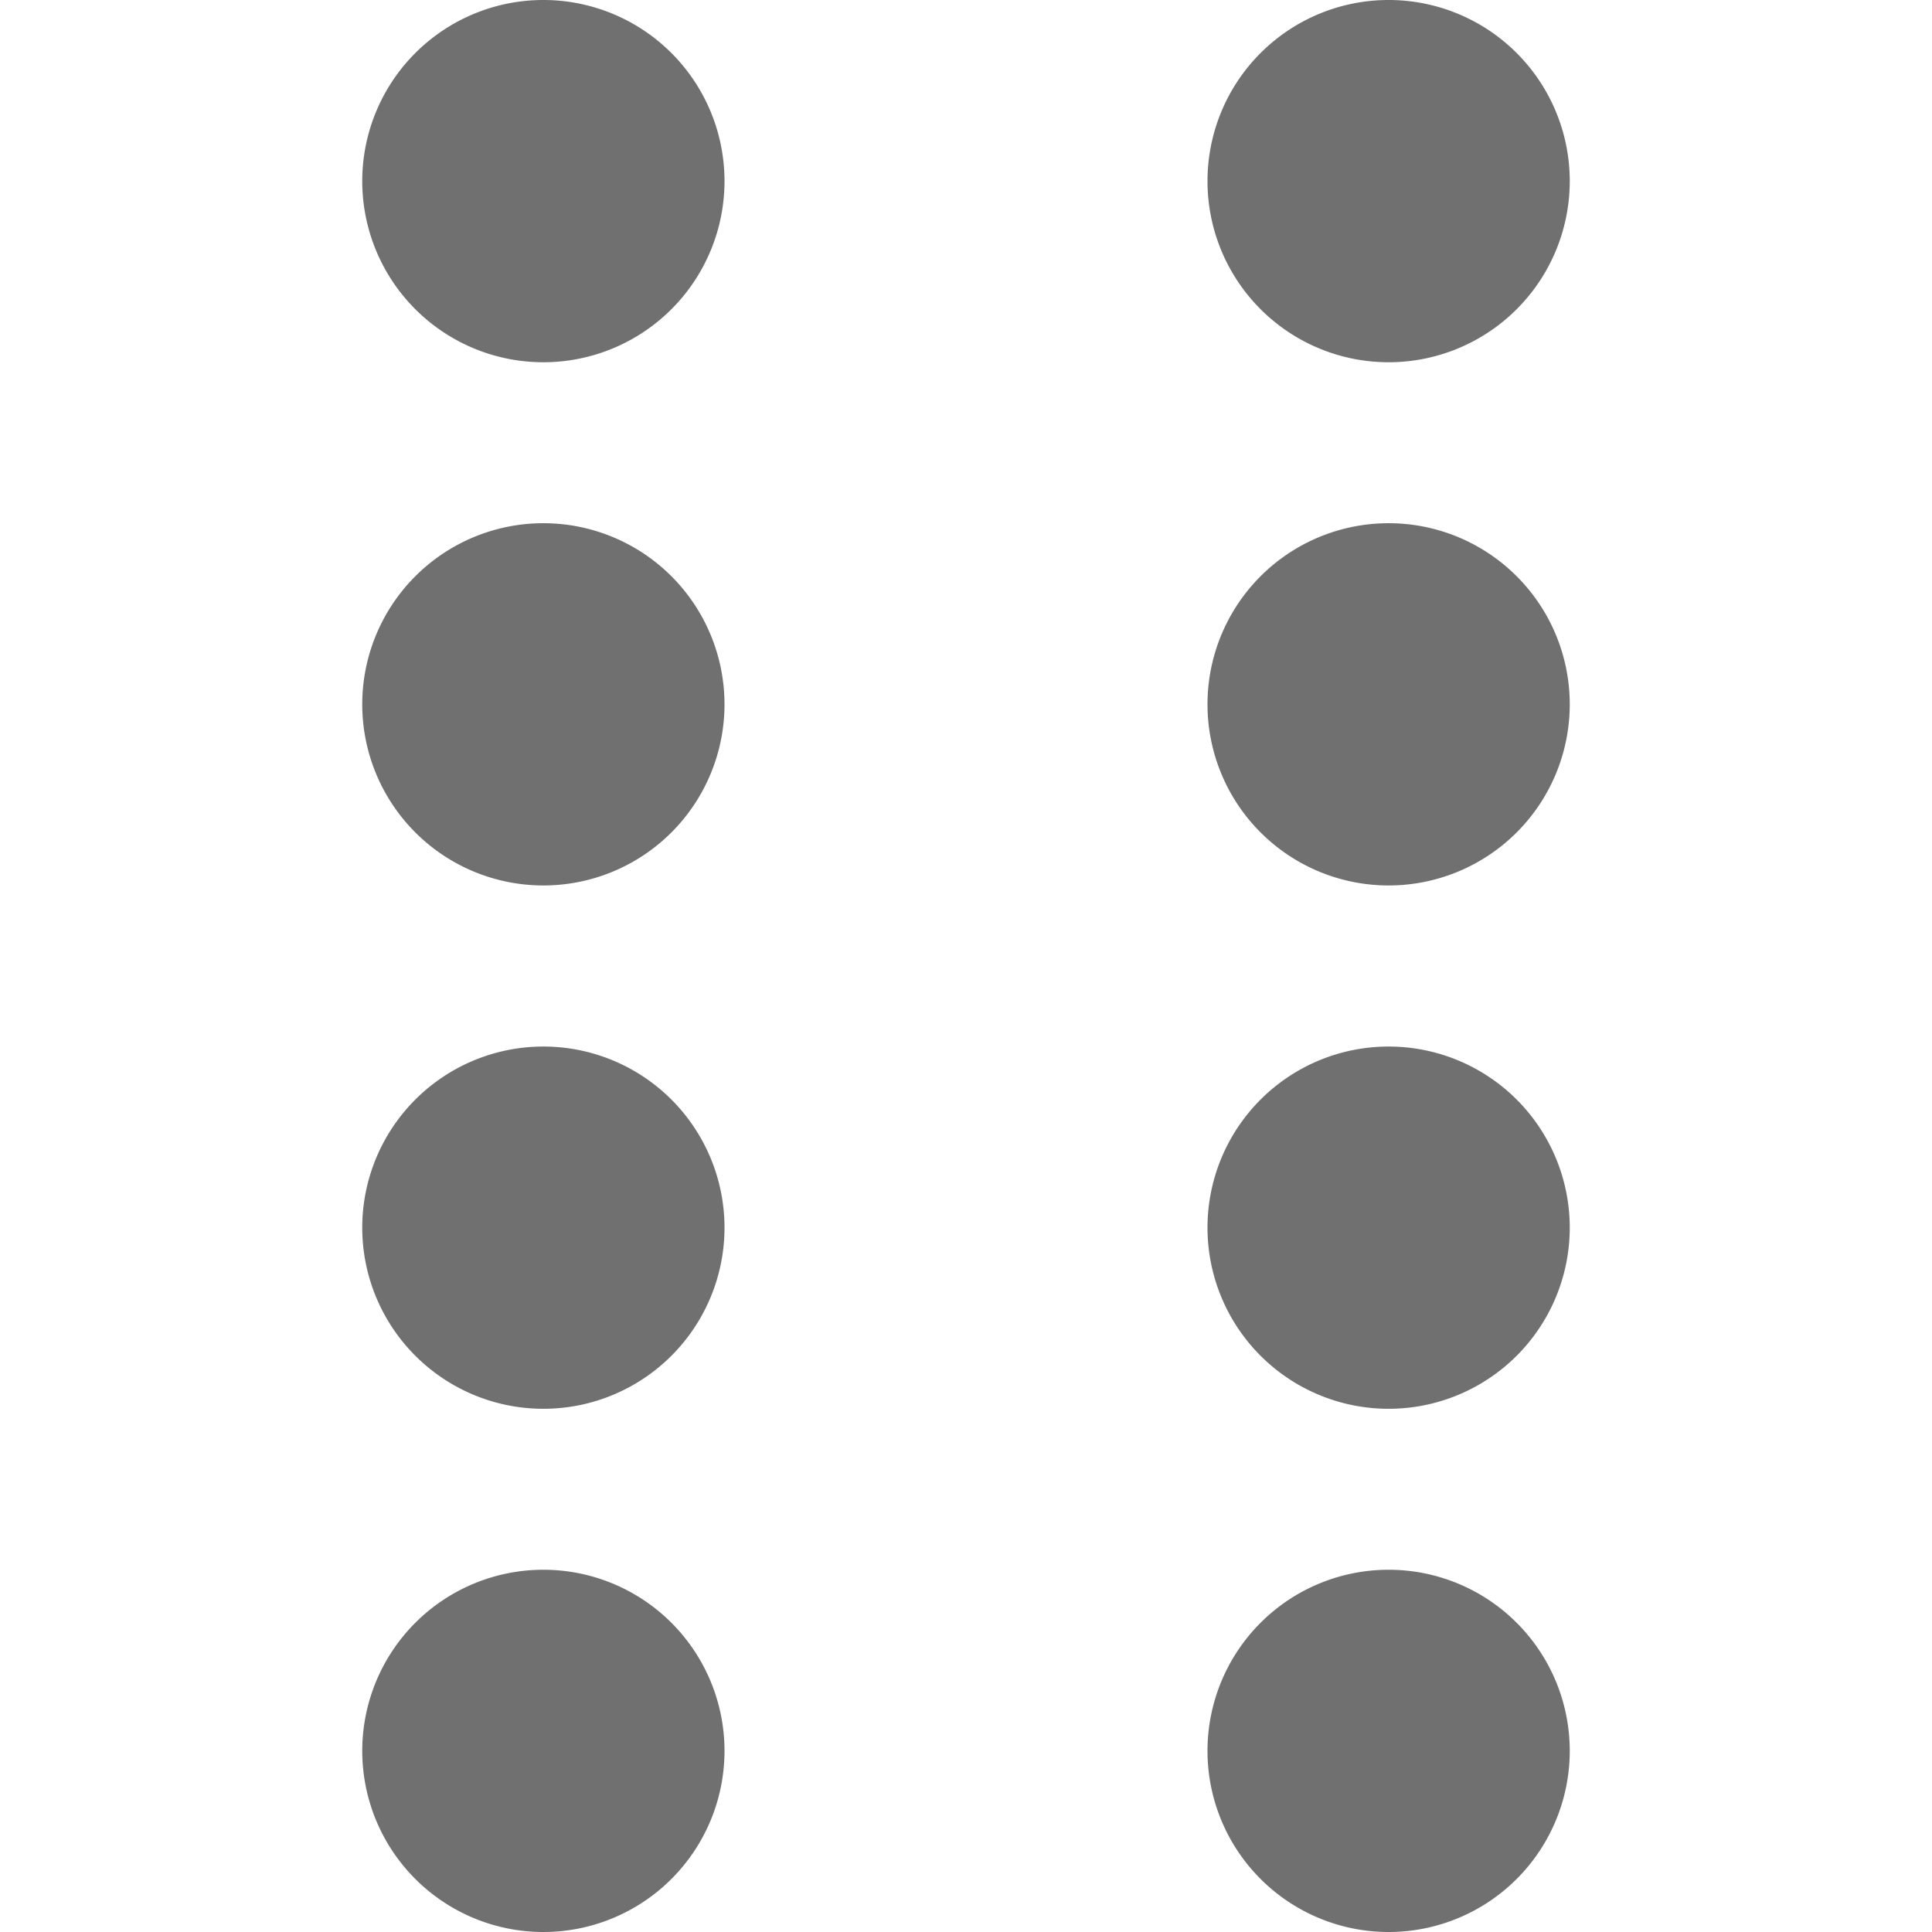 <svg t="1672843507171" class="icon" viewBox="0 0 1024 1024" version="1.1" xmlns="http://www.w3.org/2000/svg" p-id="4761" width="200" height="200"><path d="M288 192a96 96 0 1 1 0-192 96 96 0 0 1 0 192z m0 277.312a96 96 0 1 1 0-192 96 96 0 0 1 0 192z m0 277.376a96 96 0 1 1 0-192 96 96 0 0 1 0 192zM288 1024a96 96 0 1 1 0-192 96 96 0 0 1 0 192z m448-832a96 96 0 1 1 0-192 96 96 0 0 1 0 192z m0 277.312a96 96 0 1 1 0-192 96 96 0 0 1 0 192z m0 277.376a96 96 0 1 1 0-192 96 96 0 0 1 0 192z m0 277.312a96 96 0 1 1 0-192 96 96 0 0 1 0 192z" fill="#707070" p-id="4762"></path></svg>